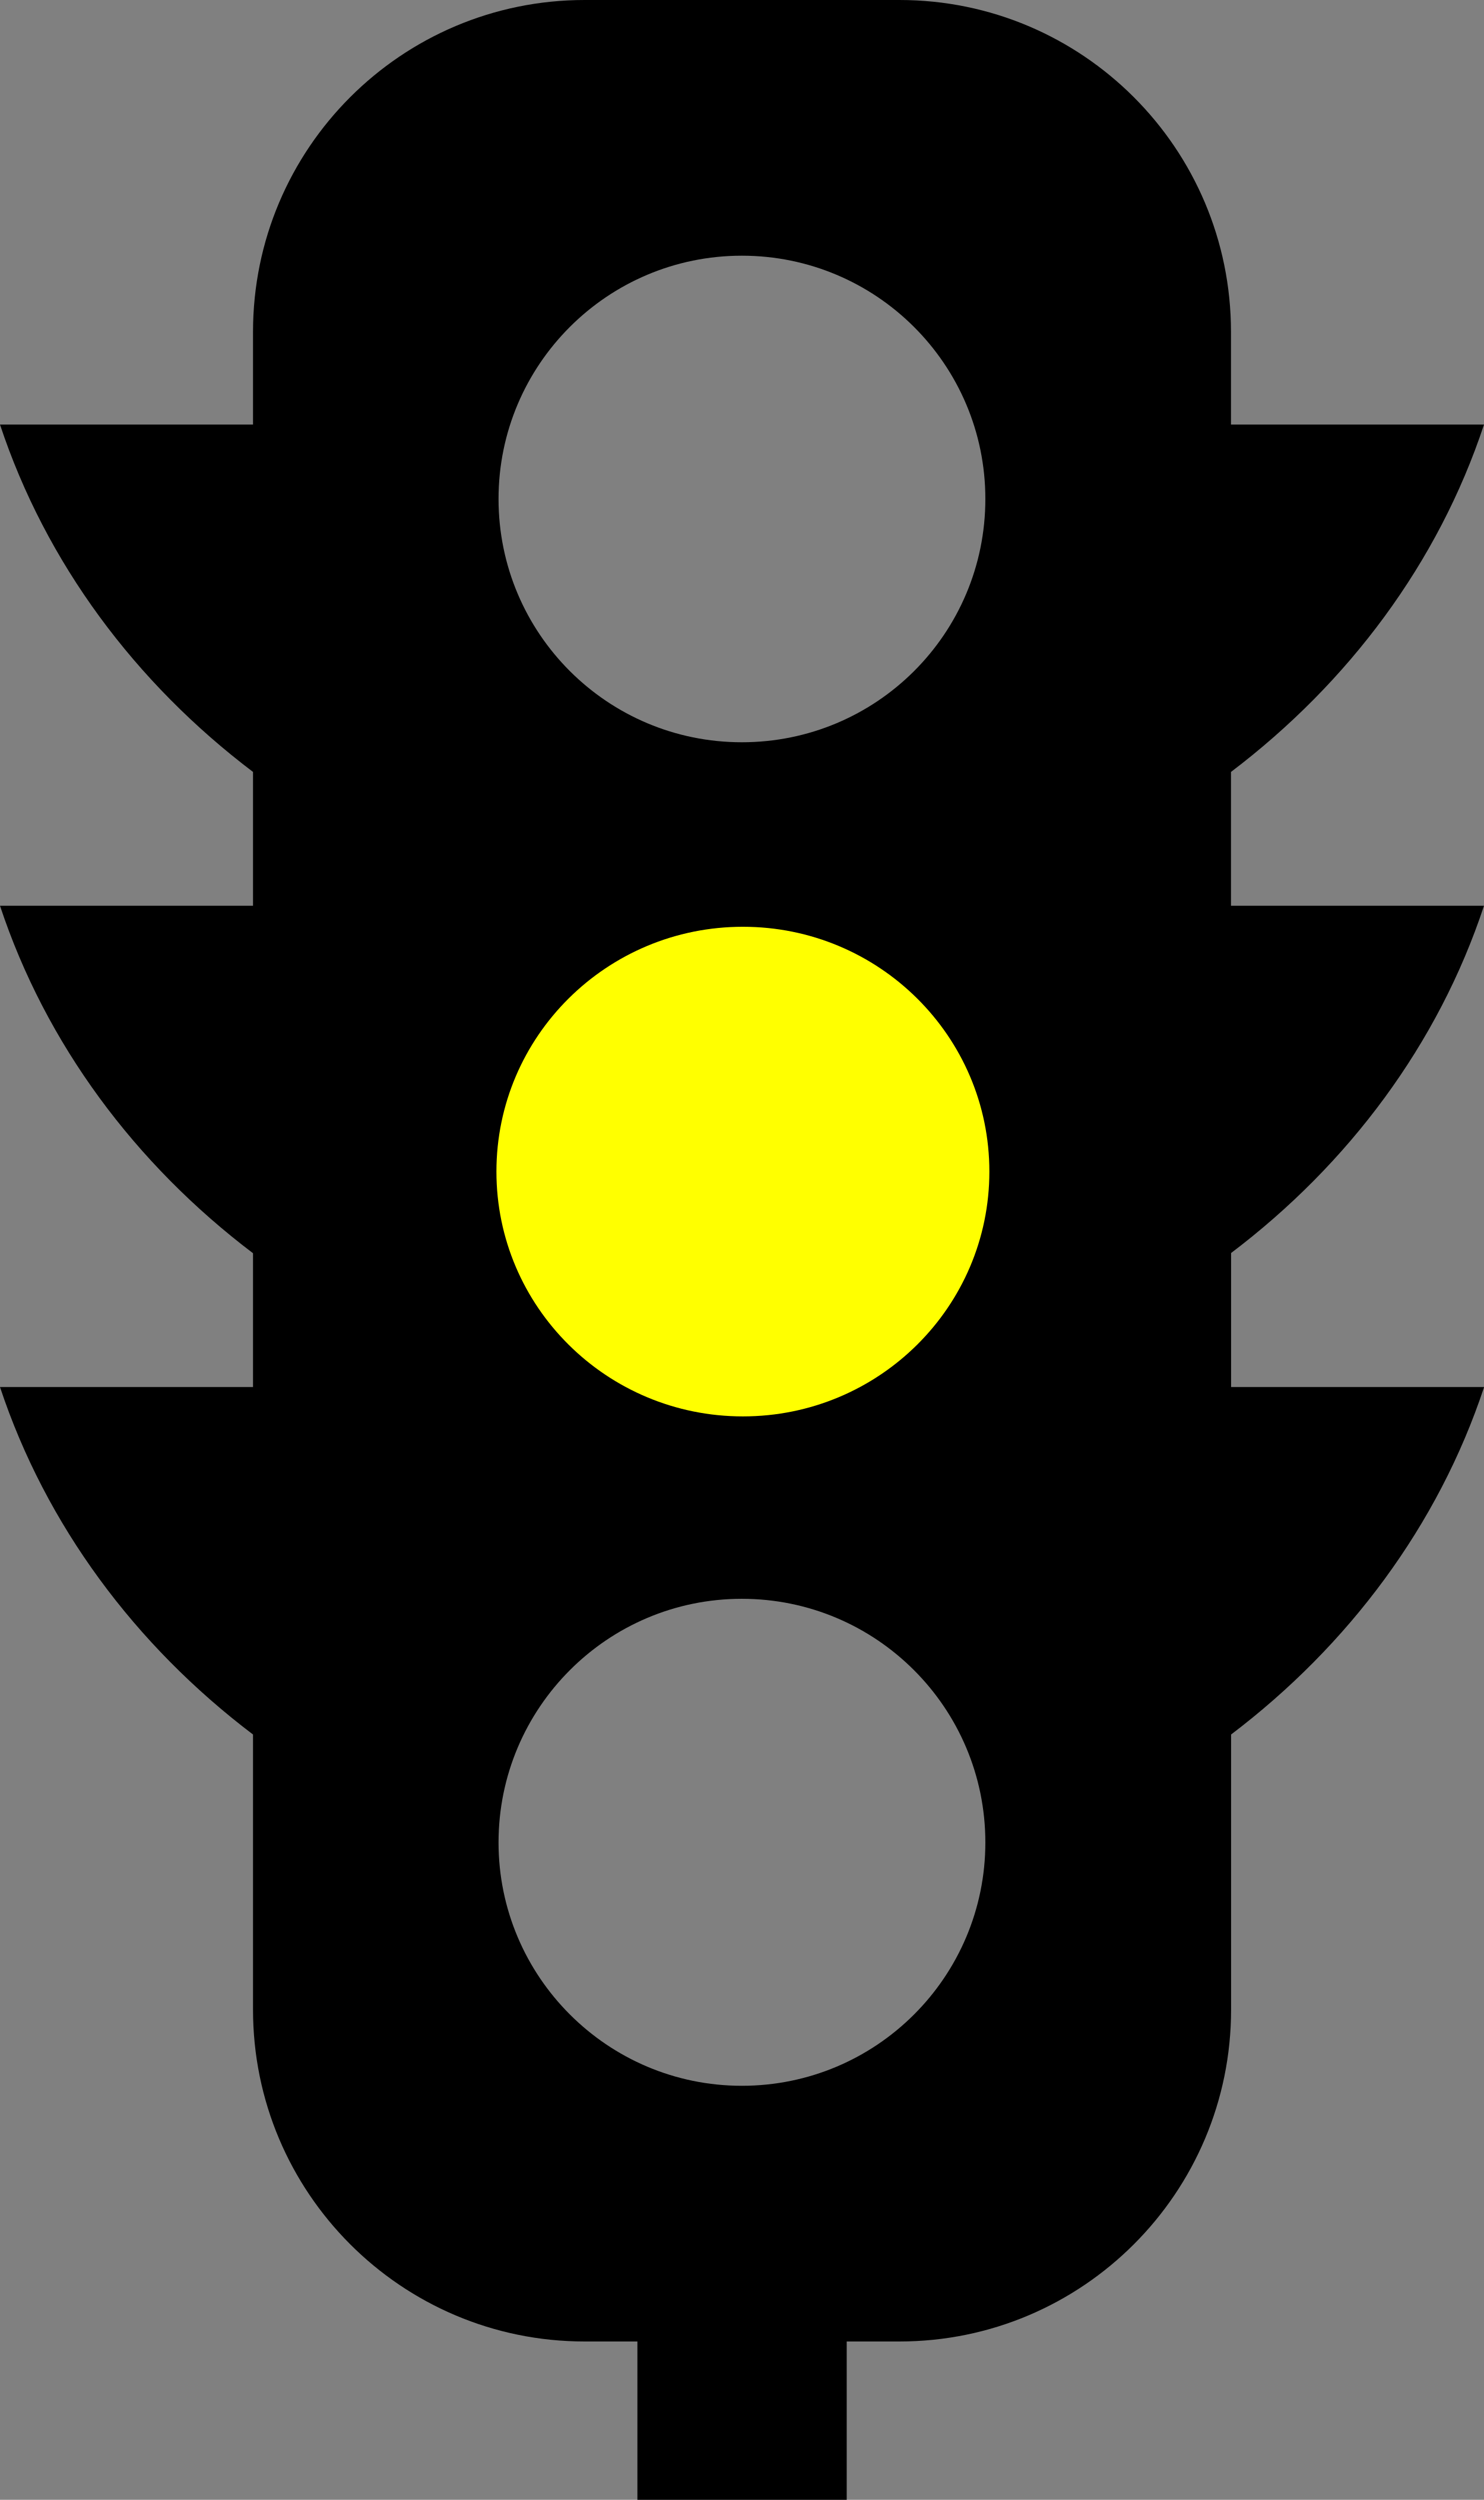 <?xml version="1.0" encoding="UTF-8" standalone="no"?>
<!-- Created with Inkscape (http://www.inkscape.org/) -->

<svg
   xmlns:dc="http://purl.org/dc/elements/1.1/"
   xmlns:cc="http://creativecommons.org/ns#"
   xmlns:rdf="http://www.w3.org/1999/02/22-rdf-syntax-ns#"
   xmlns:svg="http://www.w3.org/2000/svg"
   xmlns="http://www.w3.org/2000/svg"
   version="1.1"
   width="14.053"
   height="23.669"
   viewBox="0 0 14.053 23.669"
   id="Capa_1"
   xml:space="preserve"><rect x="0" y="0" width="14.053" height="23.669" fill="#808080" stroke="none"/><defs
   id="defs7" />
<path
   d="M 11.658,13.133 V 11.864 C 12.771,11.022 13.62,9.886 14.053,8.576 H 11.657 V 7.309 C 12.771,6.464 13.62,5.329 14.053,4.02 H 11.657 V 3.142 C 11.657,1.407 10.251,0 8.517,0 H 5.537 C 3.803,0 2.396,1.406 2.396,3.142 V 4.02 H 0 C 0.434,5.329 1.28,6.464 2.396,7.309 V 8.576 H 0 c 0.434,1.31 1.28,2.445 2.396,3.29 v 1.267 H 0 c 0.434,1.308 1.28,2.445 2.396,3.29 v 2.605 c 0,1.734 1.406,3.142 3.141,3.142 h 0.499 v 1.499 H 8.018 V 22.17 h 0.499 c 1.733,0 3.141,-1.407 3.141,-3.142 v -2.605 c 1.114,-0.845 1.963,-1.982 2.396,-3.29 h -2.396 z m -4.633,6.616 c -1.271,0 -2.304,-1.033 -2.304,-2.304 0,-1.273 1.032,-2.307 2.304,-2.307 1.273,0 2.306,1.033 2.306,2.307 0,1.271 -1.031,2.304 -2.306,2.304 z m 0,-6.359 c -1.271,0 -2.304,-1.031 -2.304,-2.304 0,-1.273 1.033,-2.306 2.304,-2.306 1.273,0 2.306,1.032 2.306,2.306 0,1.273 -1.031,2.304 -2.306,2.304 z m 0,-6.362 c -1.271,0 -2.304,-1.029 -2.304,-2.304 0,-1.271 1.032,-2.303 2.304,-2.303 1.273,0 2.306,1.031 2.306,2.303 0,1.275 -1.031,2.304 -2.306,2.304 z"
   id="path3" />
<path
   d="m 9.369,11.093 c 0,1.28 -1.045,2.318 -2.334,2.318 -1.289,0 -2.334,-1.038 -2.334,-2.318 0,-1.28 1.045,-2.318 2.334,-2.318 1.289,0 2.334,1.038 2.334,2.318 z"
   id="path2991"
   style="fill:#ffff00;fill-opacity:1" /></svg>